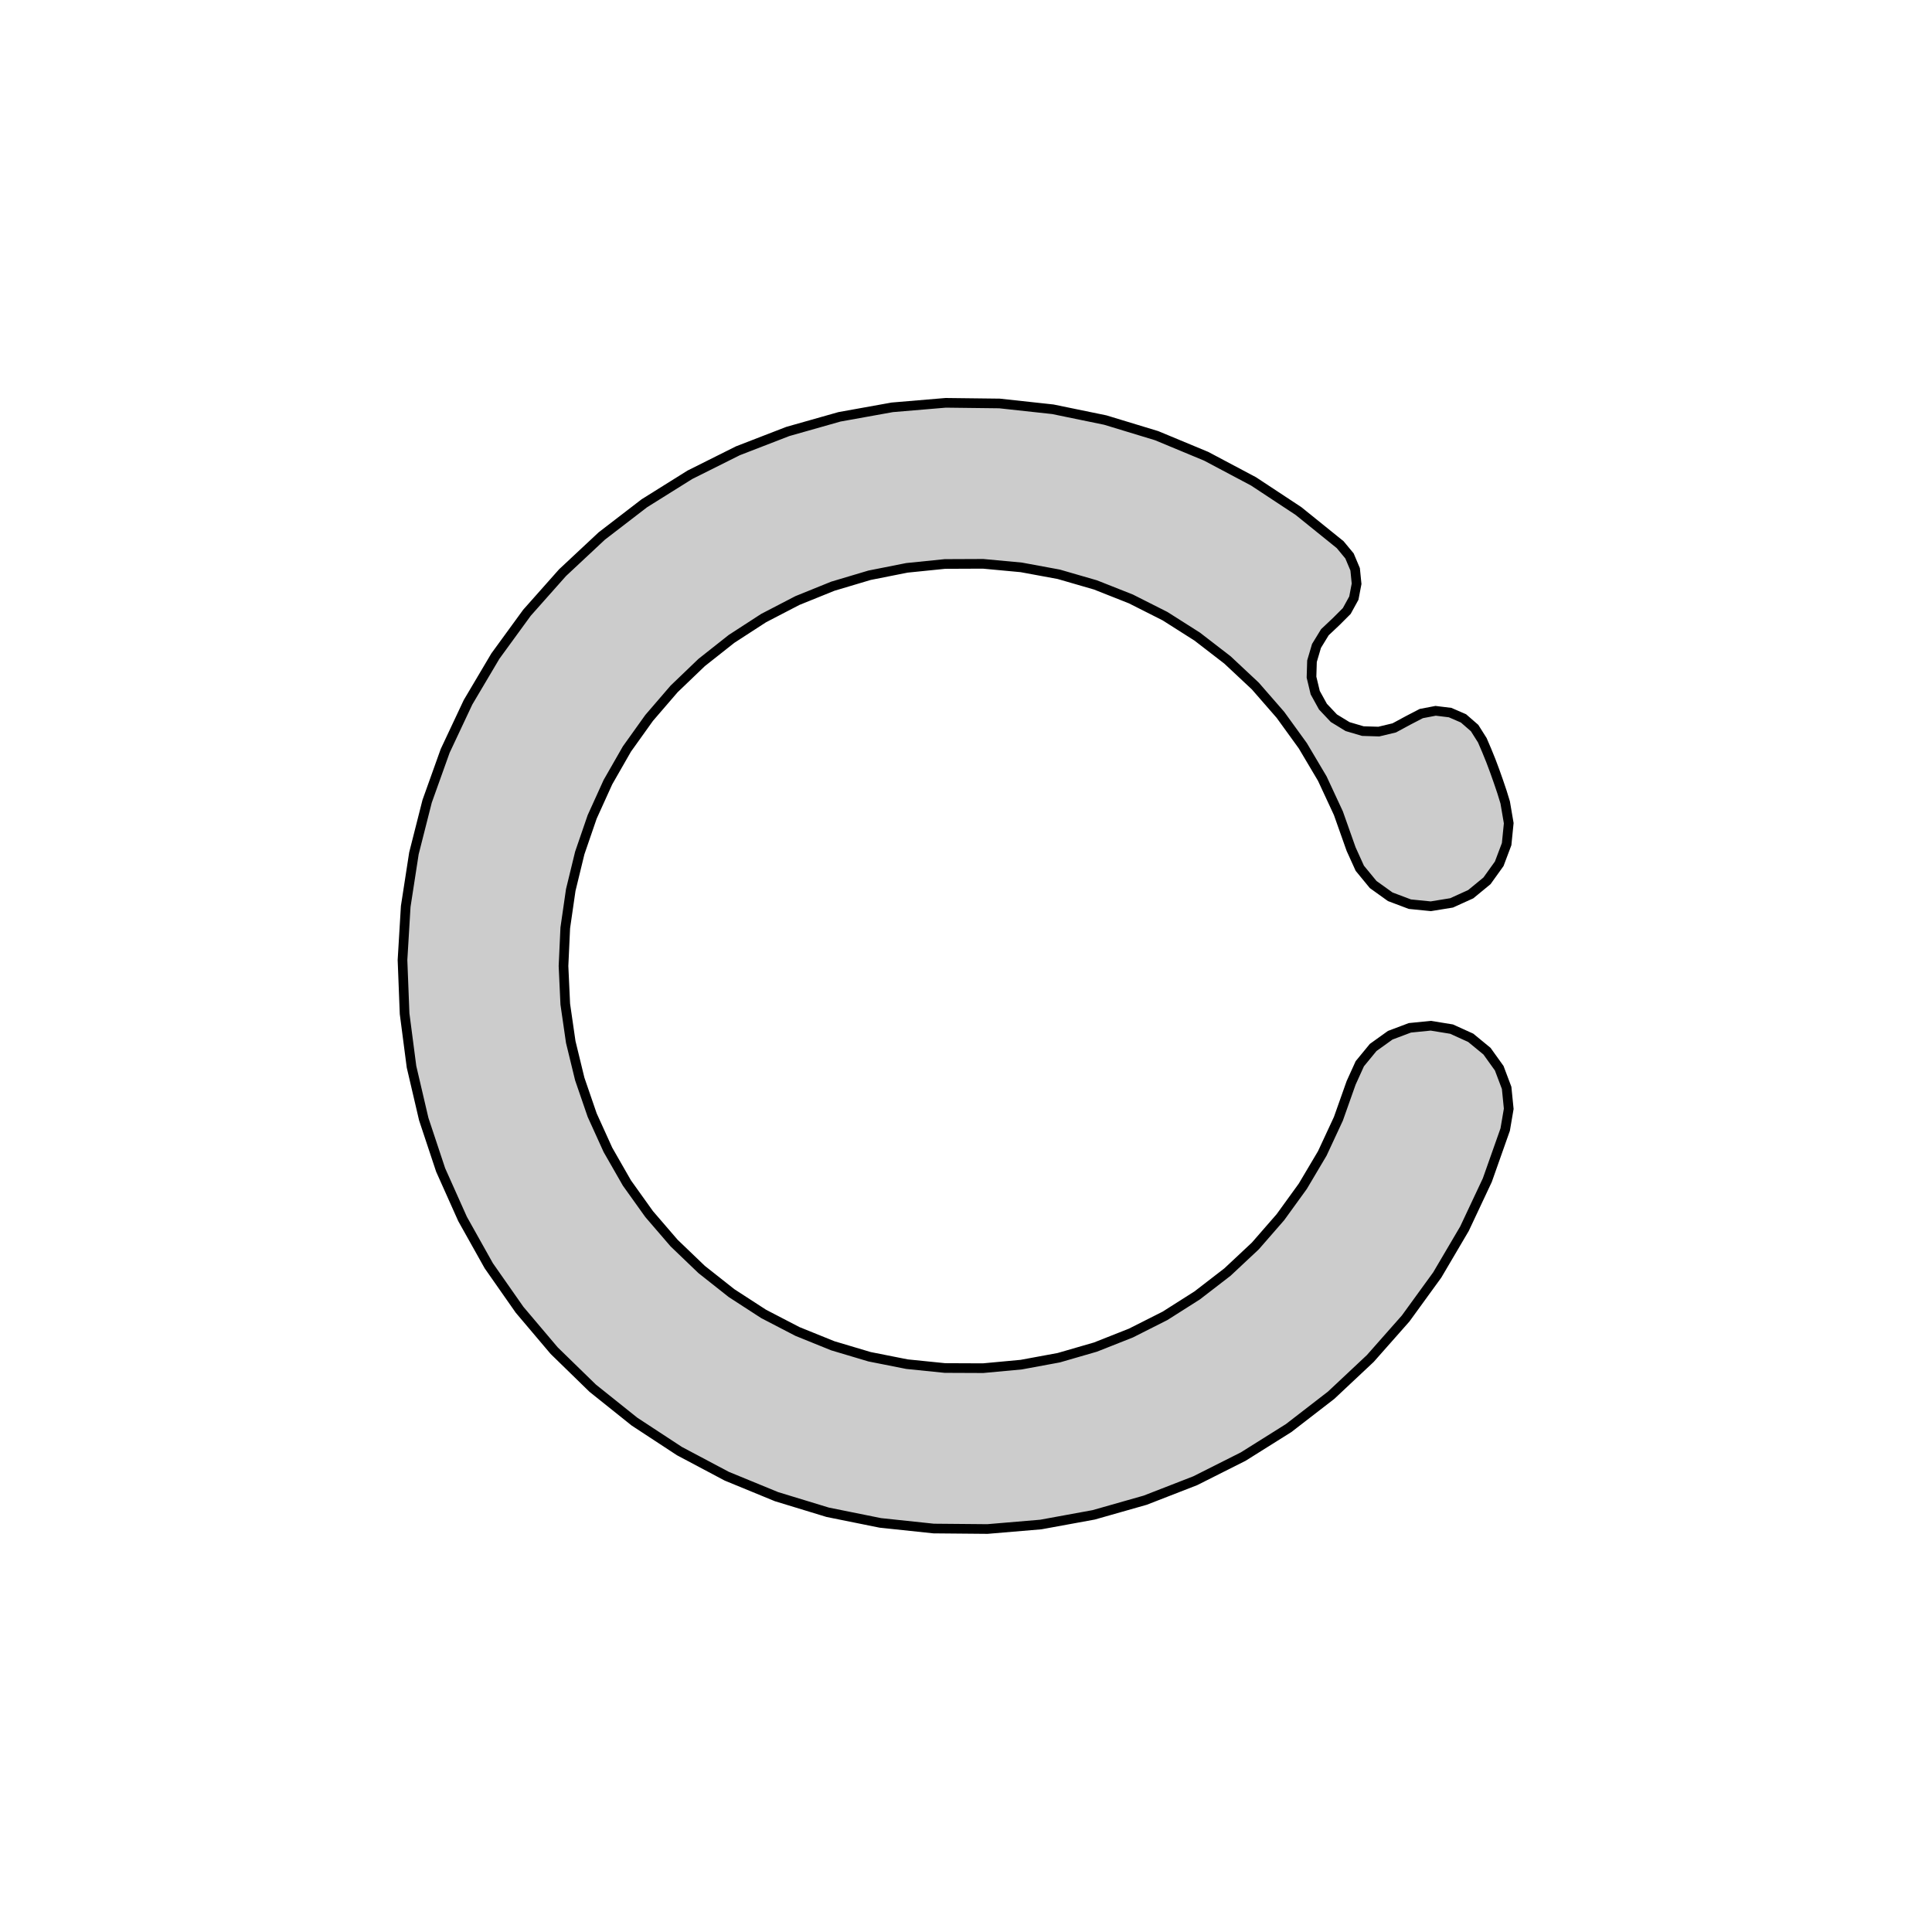<svg xmlns='http://www.w3.org/2000/svg' viewBox='-6 -6 12 12'><path d='M 3.349,-1.016 3.371,-0.887 3.358,-0.757 3.312,-0.635 3.236,-0.529 3.135,-0.446 3.016,-0.392 2.887,-0.371 2.757,-0.384 2.635,-0.43 2.529,-0.506 2.446,-0.607 2.392,-0.726 2.313,-0.949 2.213,-1.164 2.092,-1.368 1.953,-1.56 1.797,-1.739 1.624,-1.901 1.436,-2.046 1.236,-2.173 1.024,-2.28 0.804,-2.367 0.576,-2.433 0.343,-2.476 0.106,-2.498 -0.131,-2.497 -0.367,-2.473 -0.599,-2.427 -0.827,-2.359 -1.047,-2.27 -1.257,-2.161 -1.456,-2.032 -1.642,-1.885 -1.813,-1.721 -1.968,-1.541 -2.106,-1.348 -2.224,-1.142 -2.322,-0.926 -2.399,-0.702 -2.455,-0.472 -2.489,-0.237 -2.5,-1.41637461308075E-15 -2.489,0.237 -2.455,0.472 -2.399,0.702 -2.322,0.926 -2.224,1.142 -2.106,1.348 -1.968,1.541 -1.813,1.721 -1.642,1.885 -1.456,2.032 -1.257,2.161 -1.047,2.27 -0.827,2.359 -0.599,2.427 -0.367,2.473 -0.131,2.497 0.106,2.498 0.343,2.476 0.576,2.433 0.804,2.367 1.024,2.28 1.236,2.173 1.436,2.046 1.624,1.901 1.797,1.739 1.953,1.56 2.092,1.368 2.213,1.164 2.313,0.949 2.392,0.726 2.446,0.607 2.529,0.506 2.635,0.43 2.757,0.384 2.887,0.371 3.016,0.392 3.135,0.446 3.236,0.529 3.312,0.635 3.358,0.757 3.371,0.887 3.349,1.016 3.238,1.33 3.096,1.632 2.927,1.919 2.731,2.189 2.511,2.438 2.268,2.666 2.004,2.87 1.722,3.047 1.424,3.197 1.113,3.318 0.793,3.409 0.465,3.469 0.133,3.497 -0.201,3.494 -0.532,3.459 -0.859,3.393 -1.177,3.296 -1.486,3.169 -1.78,3.013 -2.059,2.83 -2.319,2.622 -2.558,2.389 -2.773,2.135 -2.964,1.862 -3.127,1.571 -3.263,1.267 -3.368,0.951 -3.444,0.626 -3.487,0.296 -3.5,-0.037 -3.48,-0.37 -3.429,-0.7 -3.347,-1.023 -3.235,-1.336 -3.093,-1.638 -2.923,-1.925 -2.727,-2.194 -2.506,-2.443 -2.262,-2.671 -1.998,-2.874 -1.715,-3.051 -1.417,-3.2 -1.107,-3.32 -0.786,-3.411 -0.458,-3.47 -0.126,-3.498 0.208,-3.494 0.539,-3.458 0.865,-3.391 1.184,-3.294 1.492,-3.166 1.786,-3.01 2.065,-2.826 2.324,-2.617 2.382,-2.547 2.417,-2.464 2.426,-2.374 2.409,-2.285 2.365,-2.205 2.301,-2.141 2.229,-2.073 2.177,-1.988 2.149,-1.893 2.146,-1.794 2.169,-1.698 2.217,-1.611 2.285,-1.539 2.37,-1.487 2.465,-1.459 2.564,-1.456 2.66,-1.479 2.747,-1.526 2.828,-1.568 2.917,-1.585 3.007,-1.574 3.09,-1.538 3.159,-1.478 3.207,-1.402 3.234,-1.339 3.26,-1.275 3.284,-1.211 3.307,-1.146 3.329,-1.081 z' fill='#ccc' stroke-width='.06' stroke='#000' /></svg>